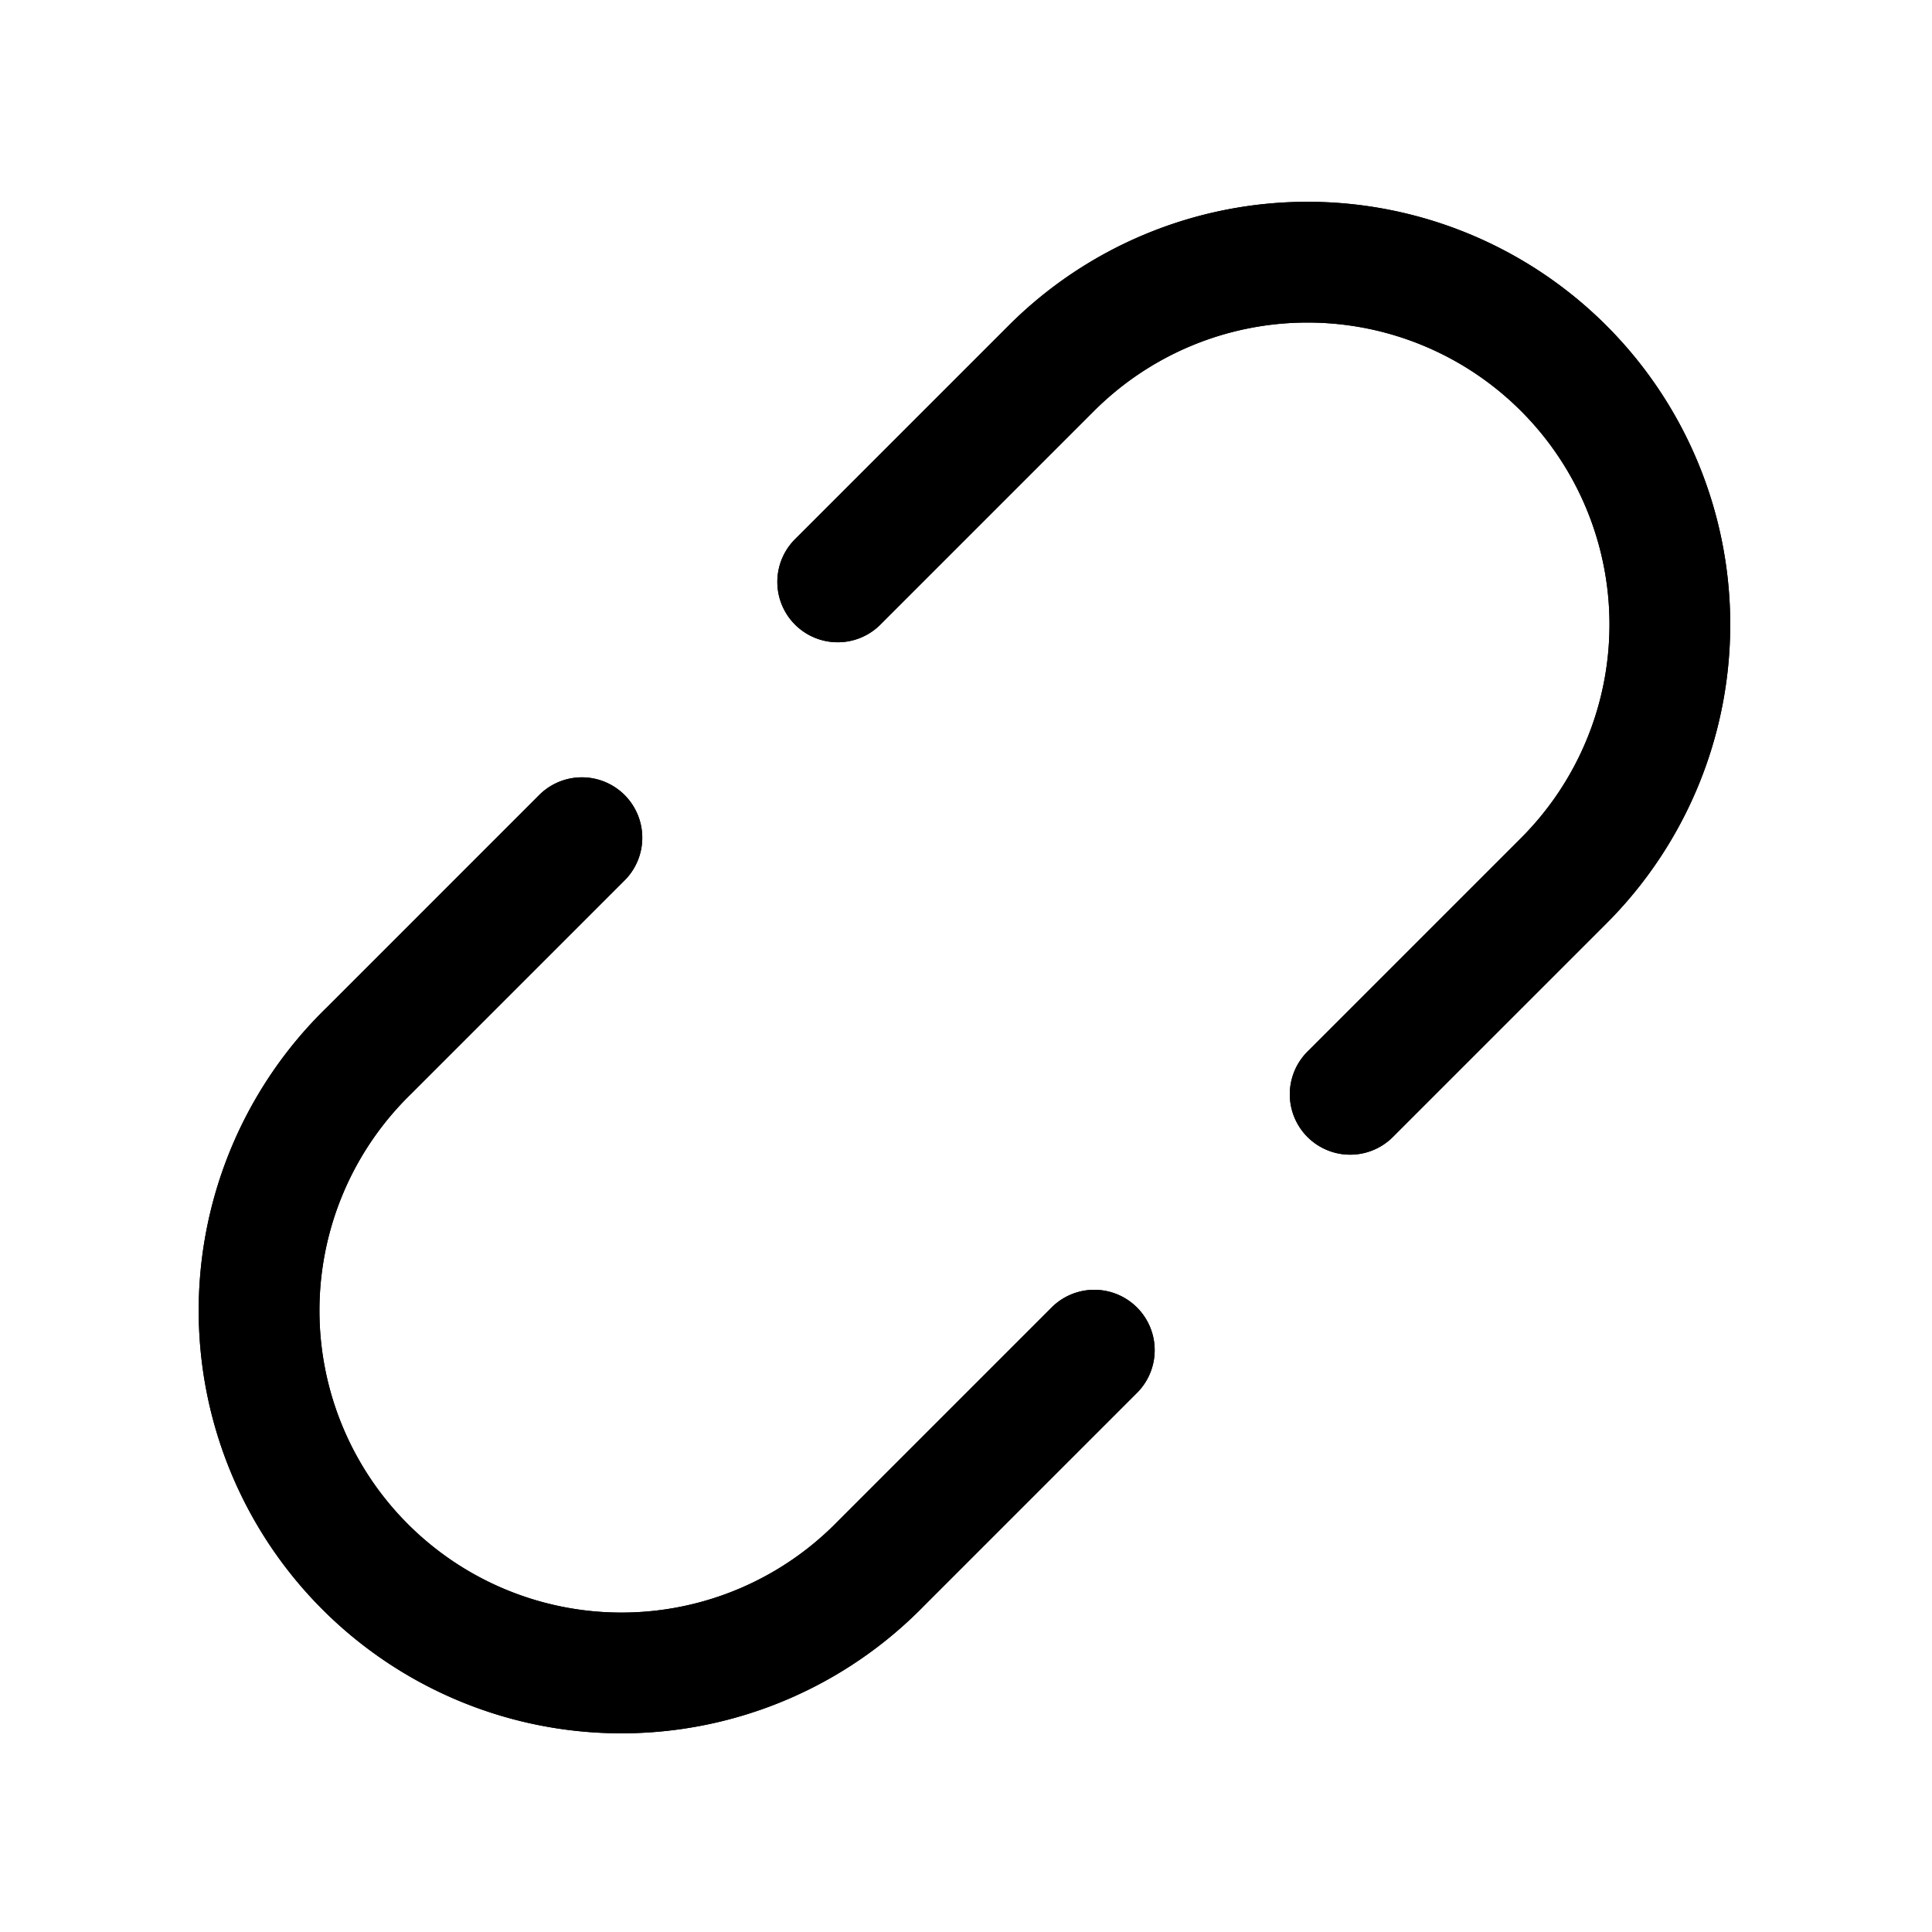 <svg xmlns="http://www.w3.org/2000/svg" fill="none" stroke="currentColor" aria-hidden="true" viewBox="0 0 32 32"><path stroke-linecap="round" stroke-linejoin="round" stroke-width="2" d="M18.125 22.363 14.588 25.9A6.002 6.002 0 1 1 6.1 17.413l3.538-3.538m12.725 4.25 3.537-3.537A6.001 6.001 0 1 0 17.413 6.1l-3.538 3.538"/><path stroke-linecap="round" stroke-linejoin="round" stroke-width="2" d="M18.125 22.363 14.588 25.9A6.002 6.002 0 1 1 6.1 17.413l3.538-3.538m12.725 4.25 3.537-3.537A6.001 6.001 0 1 0 17.413 6.1l-3.538 3.538"/></svg>